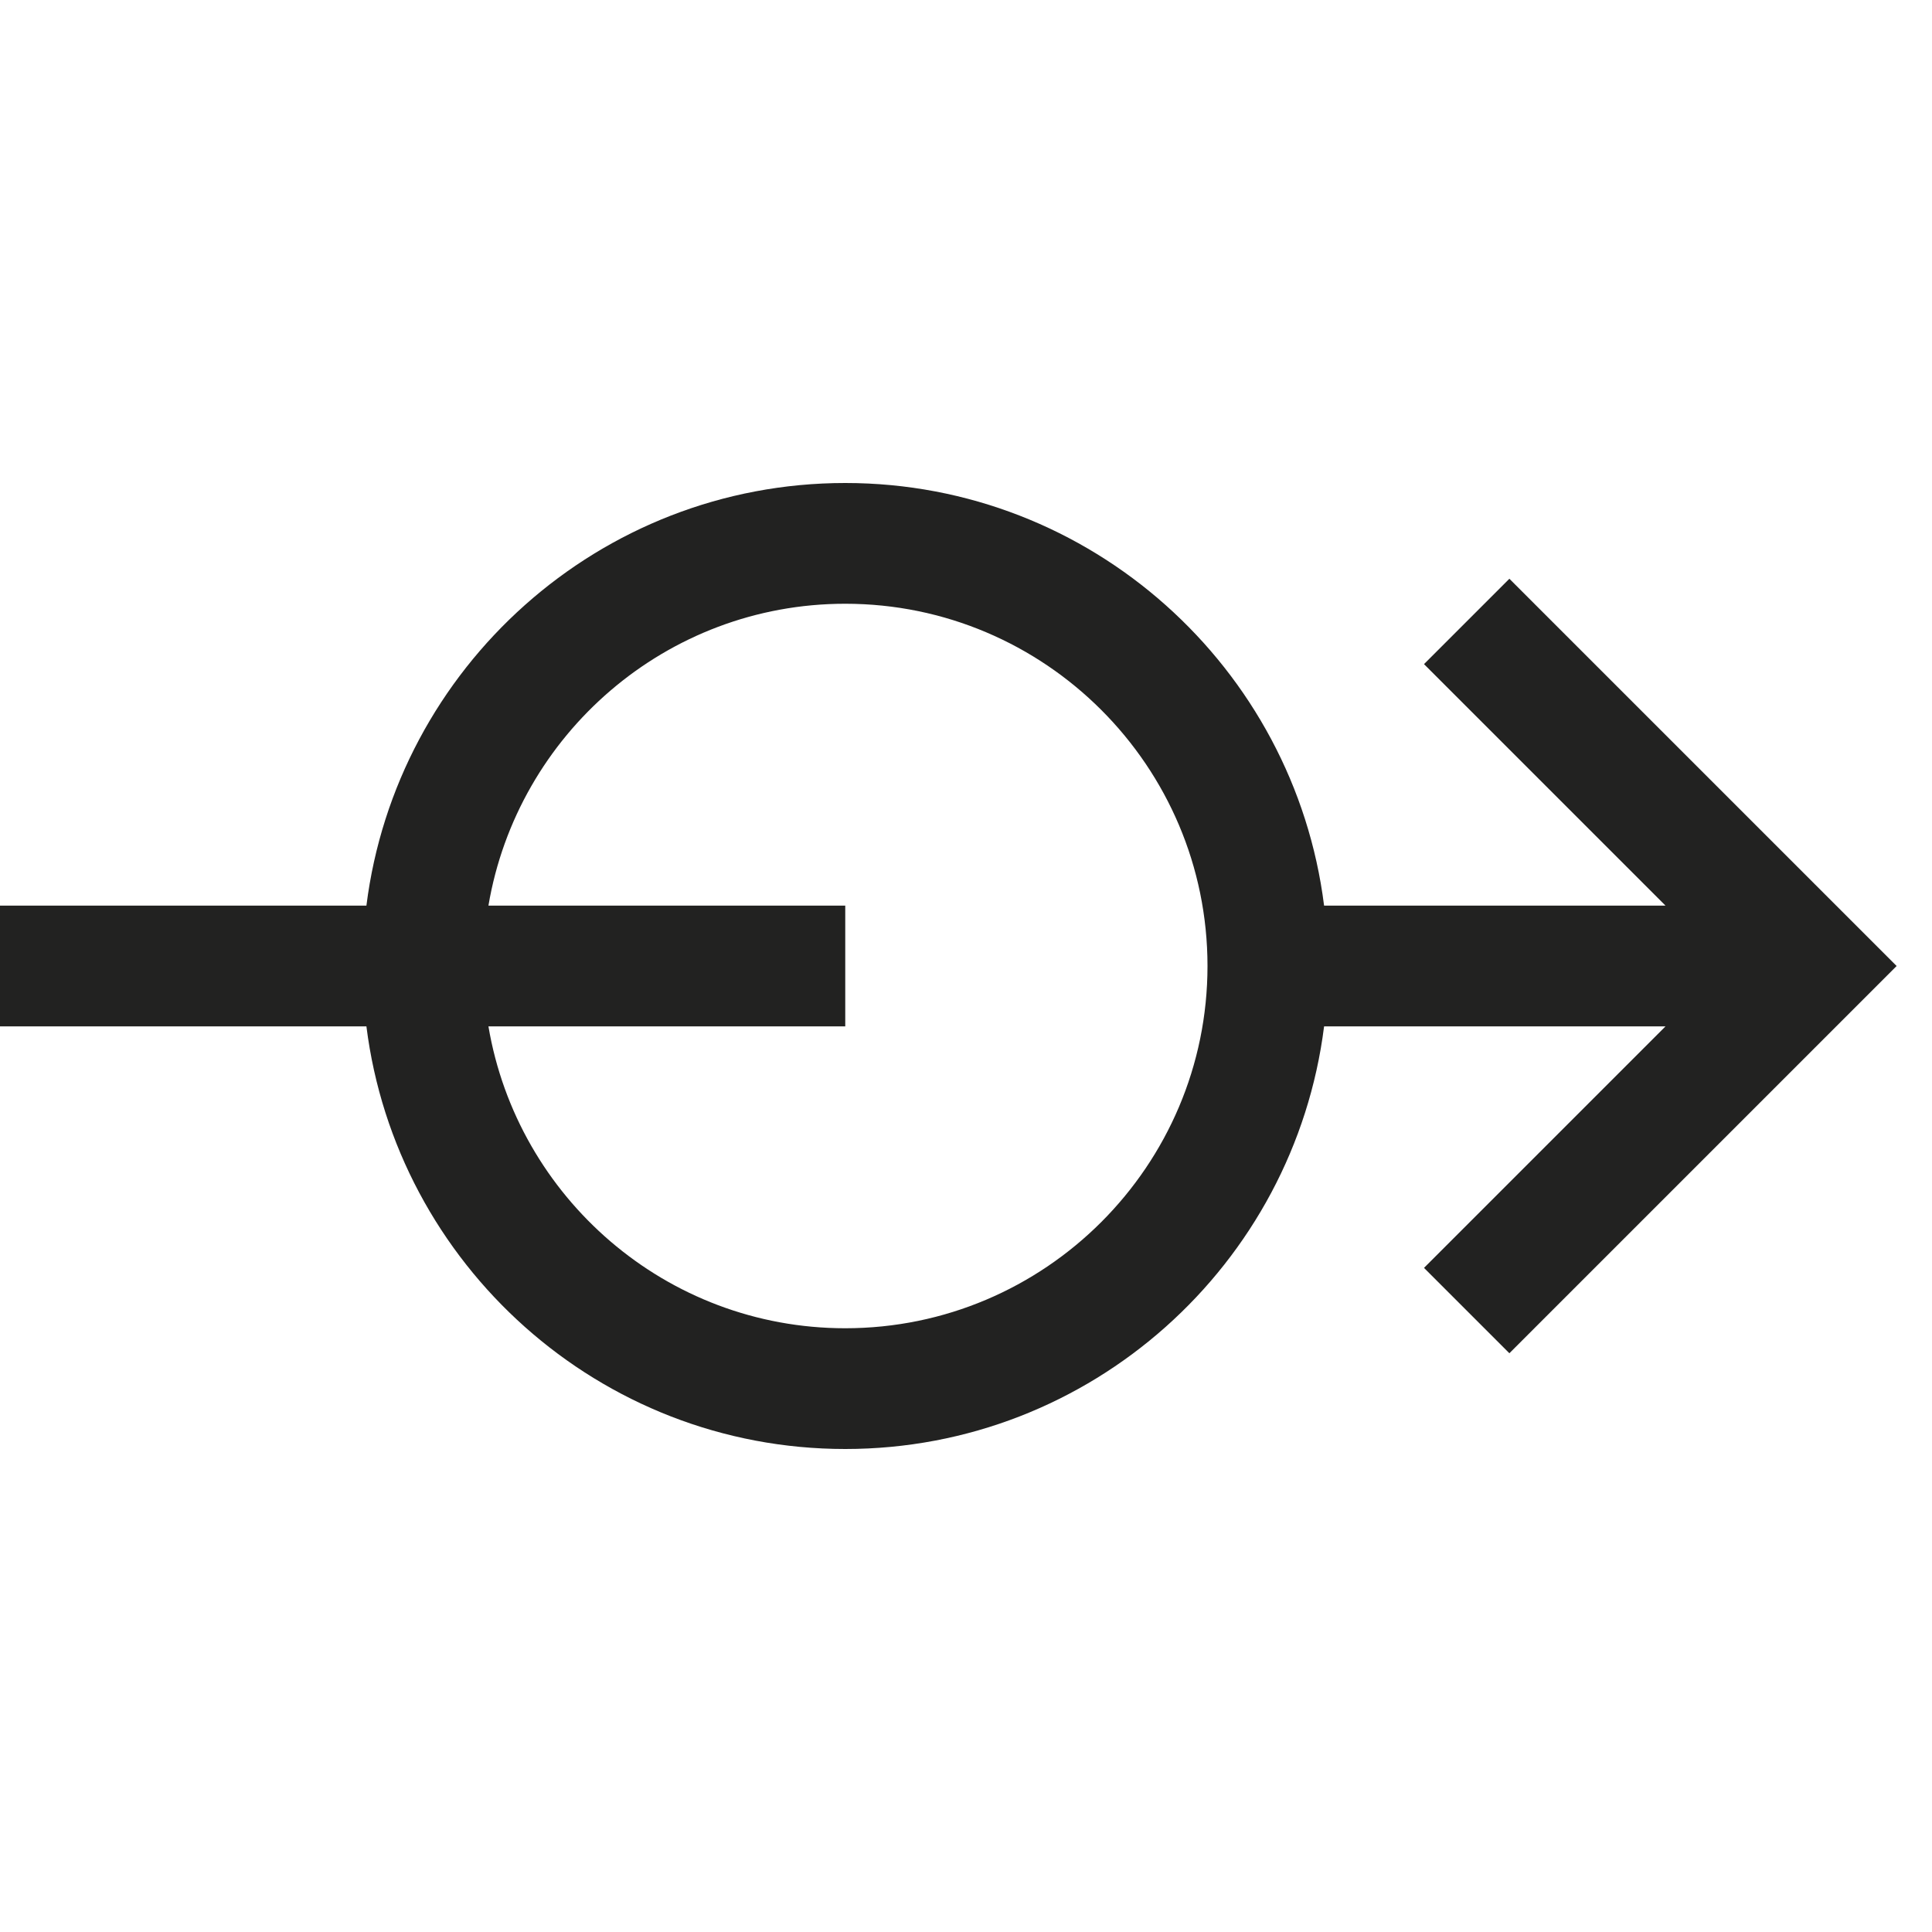 <?xml version="1.0" encoding="utf-8"?>
<!-- Generator: Adobe Illustrator 19.2.1, SVG Export Plug-In . SVG Version: 6.00 Build 0)  -->
<!DOCTYPE svg PUBLIC "-//W3C//DTD SVG 1.1//EN" "http://www.w3.org/Graphics/SVG/1.1/DTD/svg11.dtd">
<svg version="1.1" id="Layer_1" xmlns="http://www.w3.org/2000/svg" xmlns:xlink="http://www.w3.org/1999/xlink" x="0px" y="0px"
	 width="32px" height="32px" viewBox="0 0 32 32" enable-background="new 0 0 32 32" xml:space="preserve">
<path fill="#222221" d="M14,24c4.072,0,7.436-3.06,7.931-7h5.655l-4,4L25,22.414L31.414,16L25,9.586L23.586,11l4,4h-5.655
	C21.436,11.06,18.072,8,14,8s-7.436,3.06-7.931,7H0v2h6.069C6.564,20.94,9.928,24,14,24z M14,10c3.309,0,6,2.691,6,6s-2.691,6-6,6
	c-2.967,0-5.431-2.167-5.91-5H14v-2H8.09C8.569,12.167,11.033,10,14,10z"/>
</svg>
